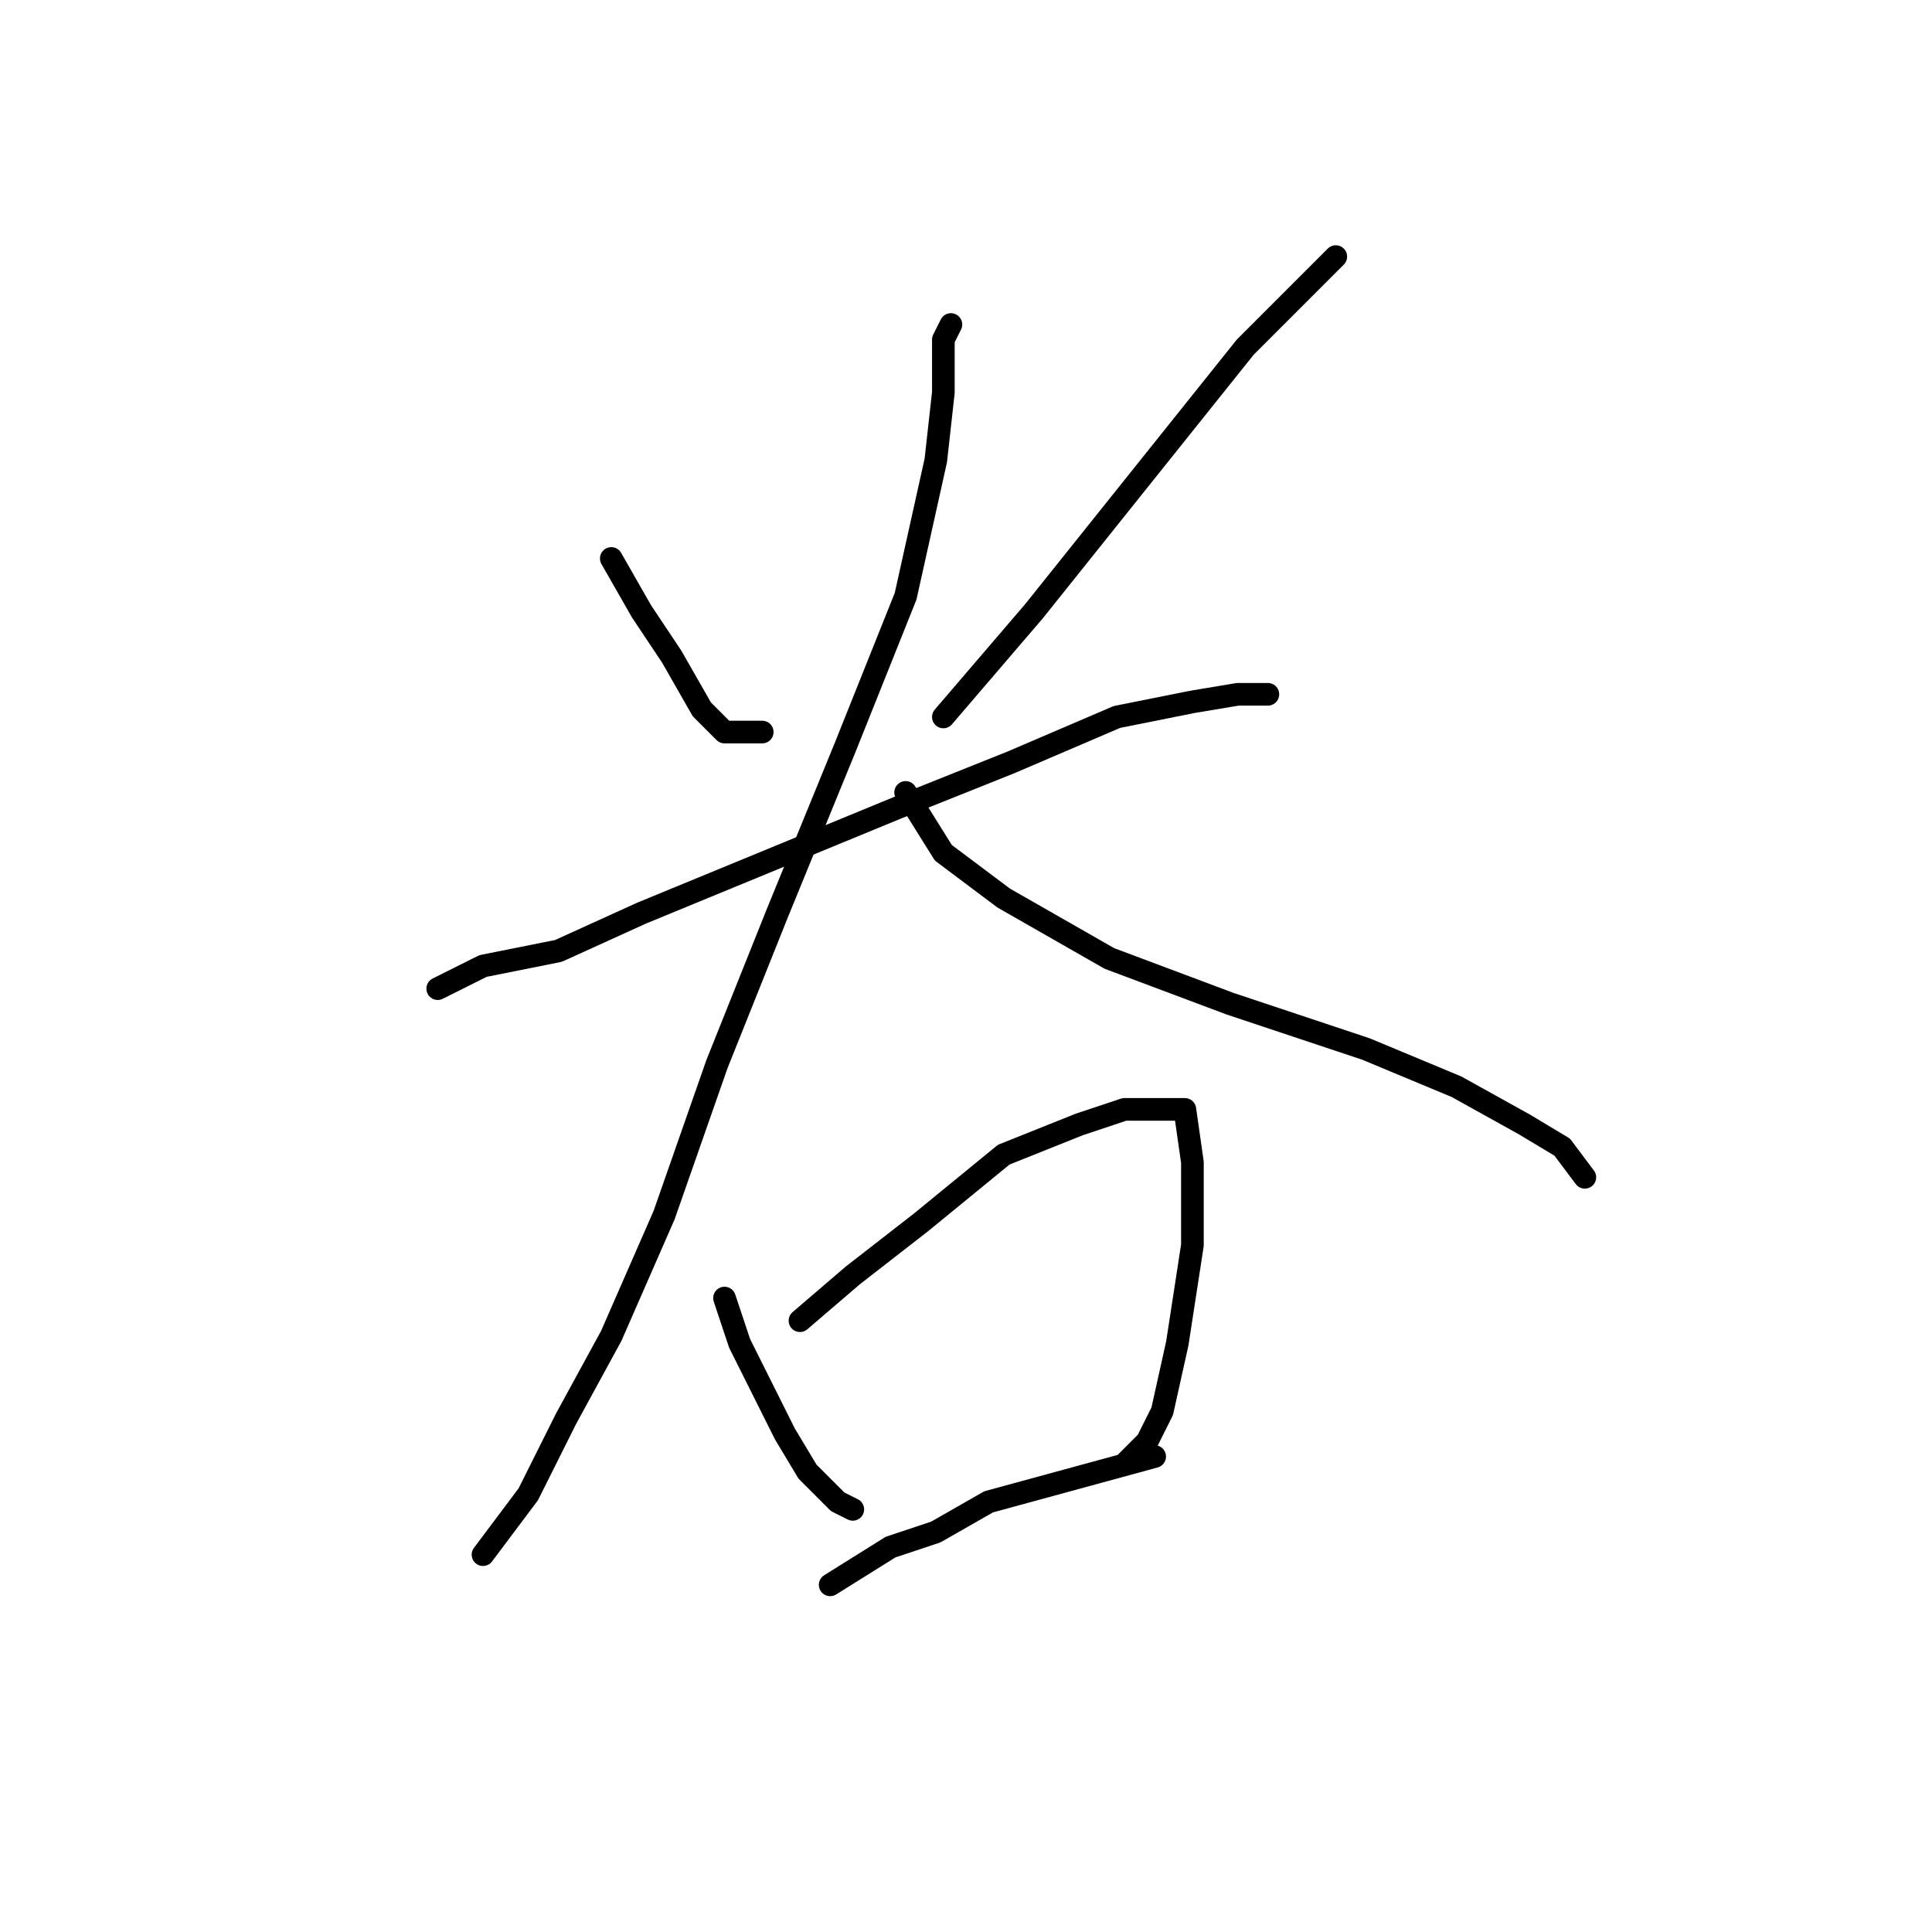 <?xml version="1.0" standalone="no"?>
    <svg width="256" height="256" xmlns="http://www.w3.org/2000/svg" version="1.1">
    <polyline stroke="black" stroke-width="3" stroke-linecap="round" fill="transparent" stroke-linejoin="round" points="81 74 85 81 89 87 93 94 96 97 101 97 101 97 " />
        <polyline stroke="black" stroke-width="3" stroke-linecap="round" fill="transparent" stroke-linejoin="round" points="177 34 165 46 153 61 137 81 125 95 125 95 " />
        <polyline stroke="black" stroke-width="3" stroke-linecap="round" fill="transparent" stroke-linejoin="round" points="58 131 64 128 74 126 85 121 102 114 119 107 134 101 148 95 158 93 164 92 166 92 168 92 166 92 166 92 " />
        <polyline stroke="black" stroke-width="3" stroke-linecap="round" fill="transparent" stroke-linejoin="round" points="126 43 125 45 125 52 124 61 120 79 112 99 103 121 95 141 88 161 81 177 75 188 70 198 64 206 64 206 " />
        <polyline stroke="black" stroke-width="3" stroke-linecap="round" fill="transparent" stroke-linejoin="round" points="120 105 125 113 133 119 147 127 163 133 181 139 193 144 202 149 207 152 210 156 210 156 " />
        <polyline stroke="black" stroke-width="3" stroke-linecap="round" fill="transparent" stroke-linejoin="round" points="96 172 98 178 101 184 104 190 107 195 110 198 111 199 113 200 113 200 " />
        <polyline stroke="black" stroke-width="3" stroke-linecap="round" fill="transparent" stroke-linejoin="round" points="106 175 113 169 122 162 133 153 143 149 149 147 153 147 157 147 158 154 158 165 156 178 154 187 152 191 149 194 149 194 " />
        <polyline stroke="black" stroke-width="3" stroke-linecap="round" fill="transparent" stroke-linejoin="round" points="110 210 118 205 124 203 131 199 142 196 153 193 153 193 " />
        </svg>